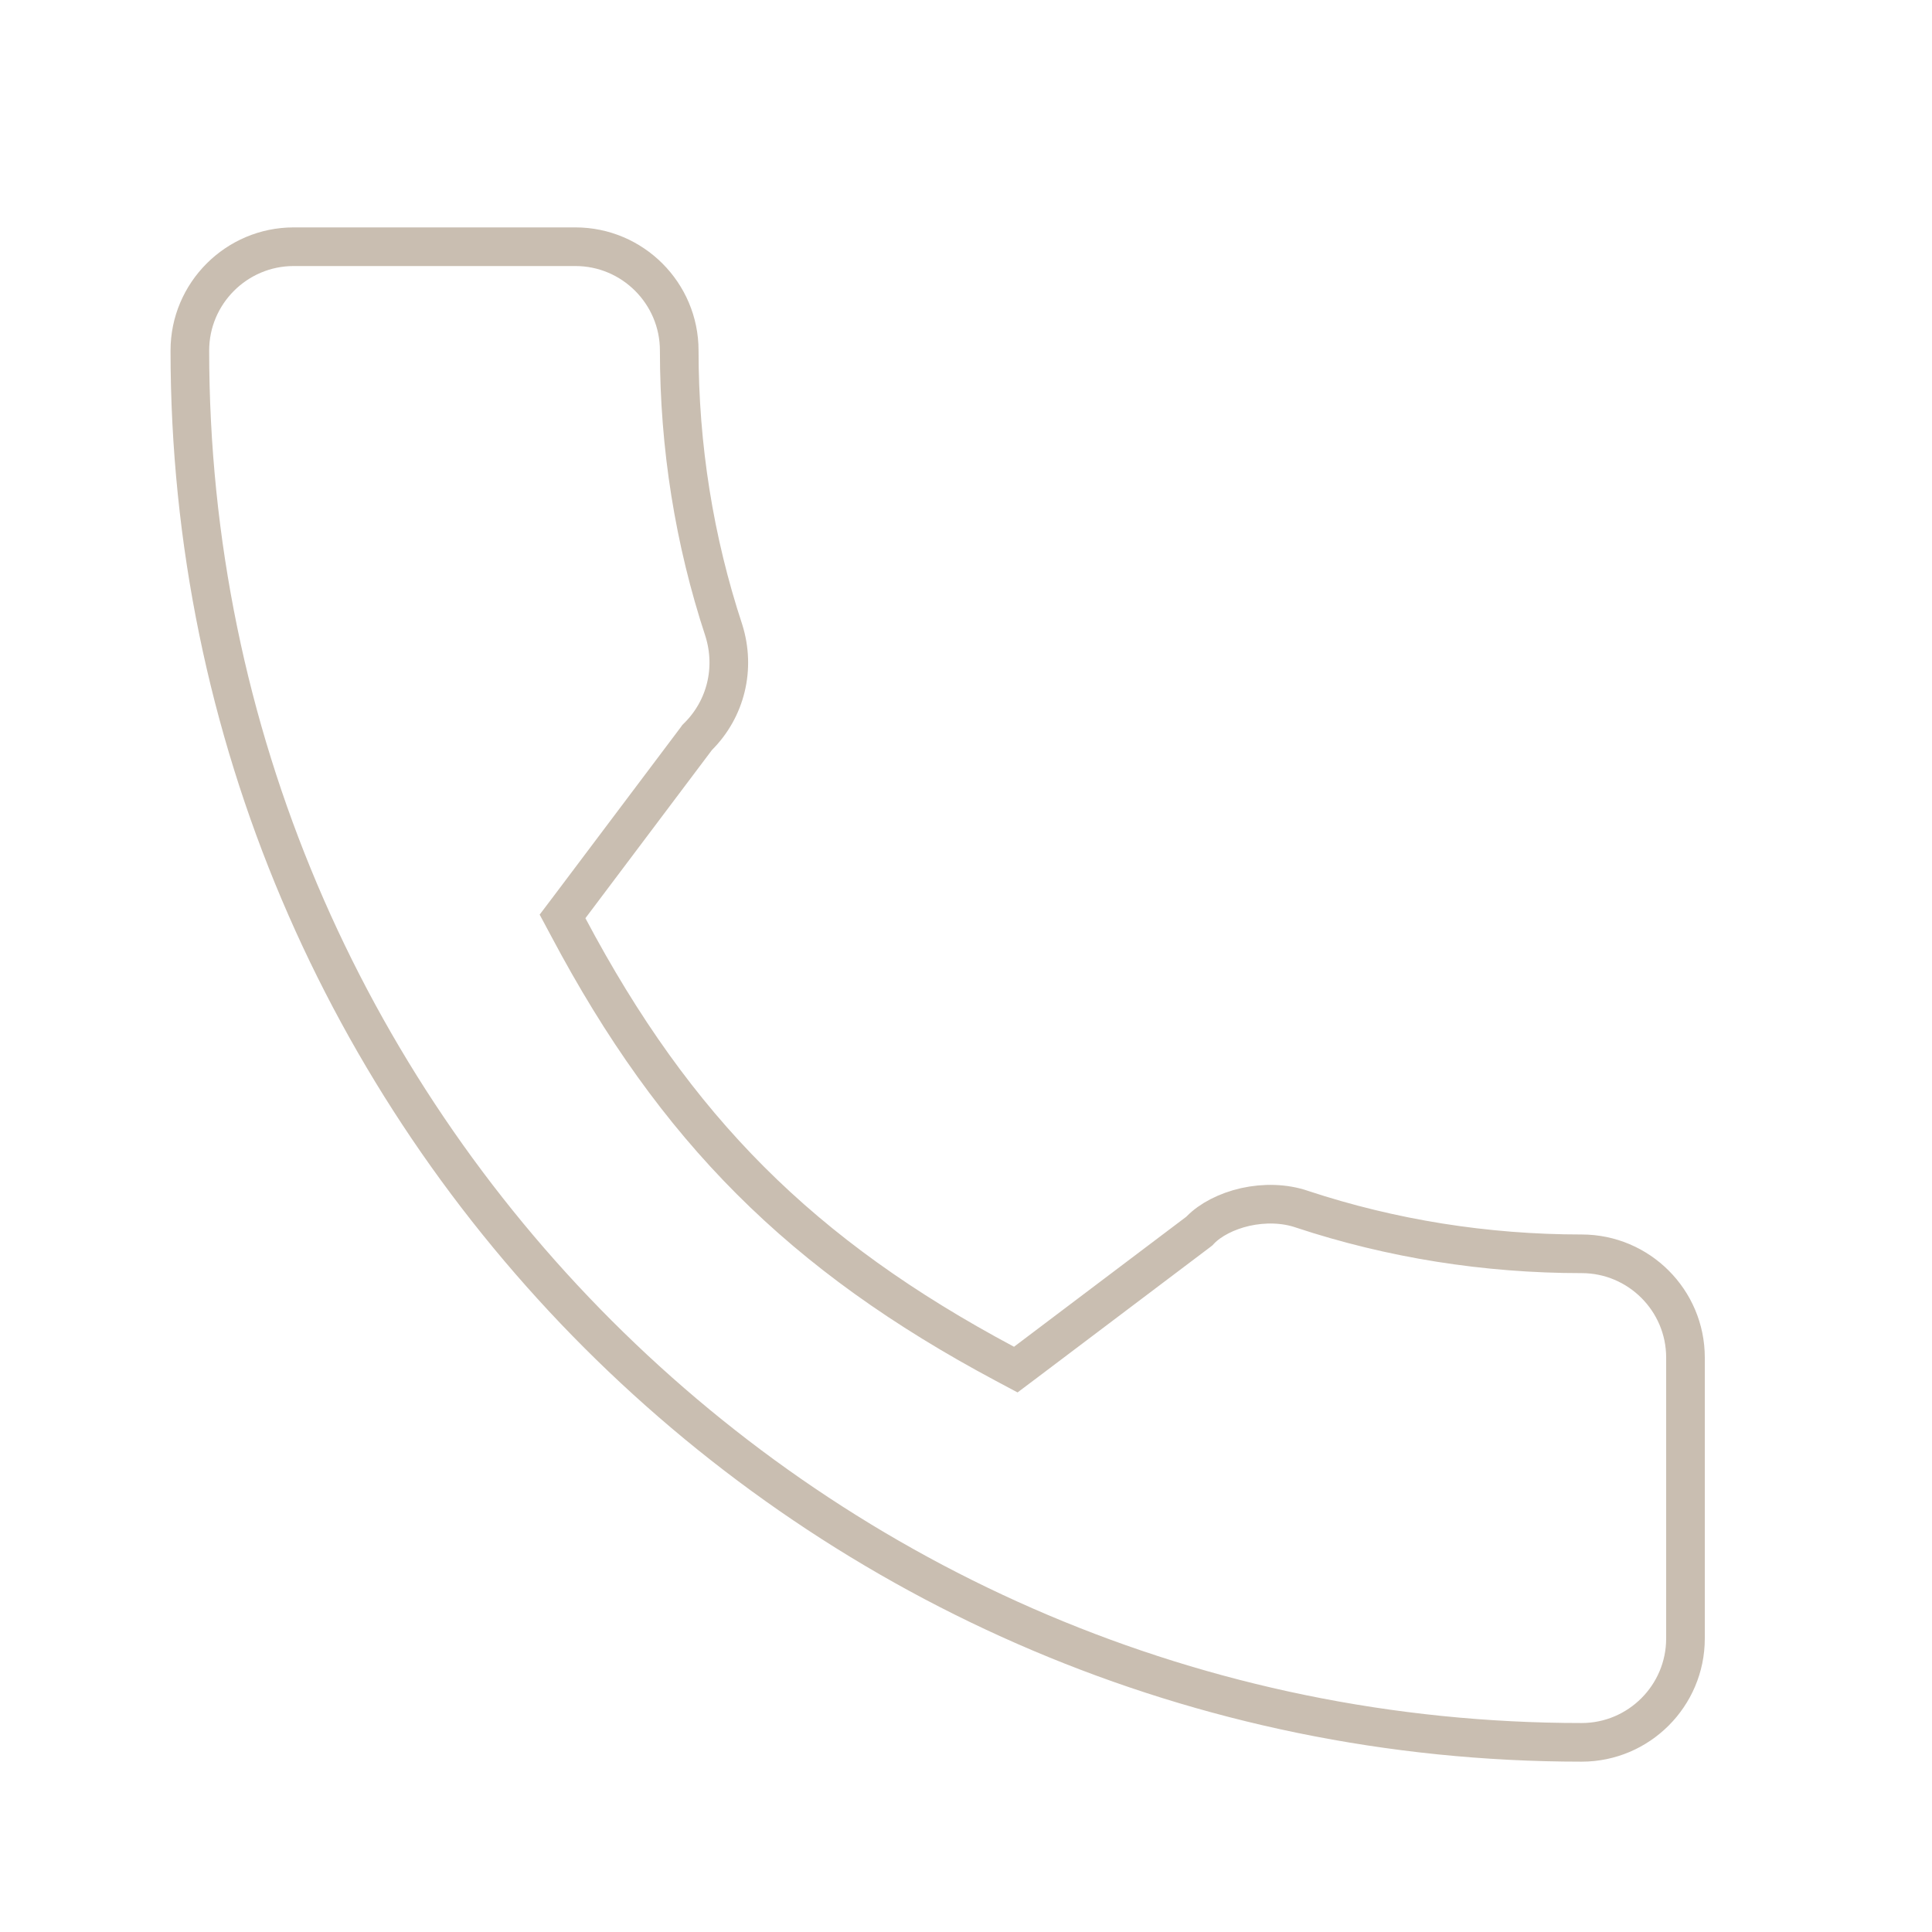 <svg width="30" height="30" viewBox="0 0 30 30" fill="none" xmlns="http://www.w3.org/2000/svg">
<path d="M20.216 18.776L20.218 18.777C21.607 19.236 23.07 19.469 24.56 19.469C25.449 19.469 26.172 20.192 26.172 21.08V25.443C26.172 26.331 25.449 27.055 24.56 27.055C12.644 27.055 2.948 17.36 2.948 5.443C2.948 4.555 3.672 3.831 4.56 3.831H8.935C9.824 3.831 10.547 4.555 10.547 5.443V5.443C10.547 6.933 10.78 8.395 11.24 9.79C11.425 10.381 11.27 11.008 10.84 11.437L10.825 11.452L10.813 11.469L8.85 14.078L8.735 14.23L8.825 14.398C10.489 17.535 12.445 19.491 15.604 21.177L15.773 21.267L15.926 21.152L18.605 19.13L18.623 19.116L18.639 19.099C18.793 18.942 19.042 18.809 19.337 18.742C19.63 18.677 19.943 18.683 20.216 18.776Z" stroke="#C9BEB1" stroke-width="0.6"/>
</svg>
